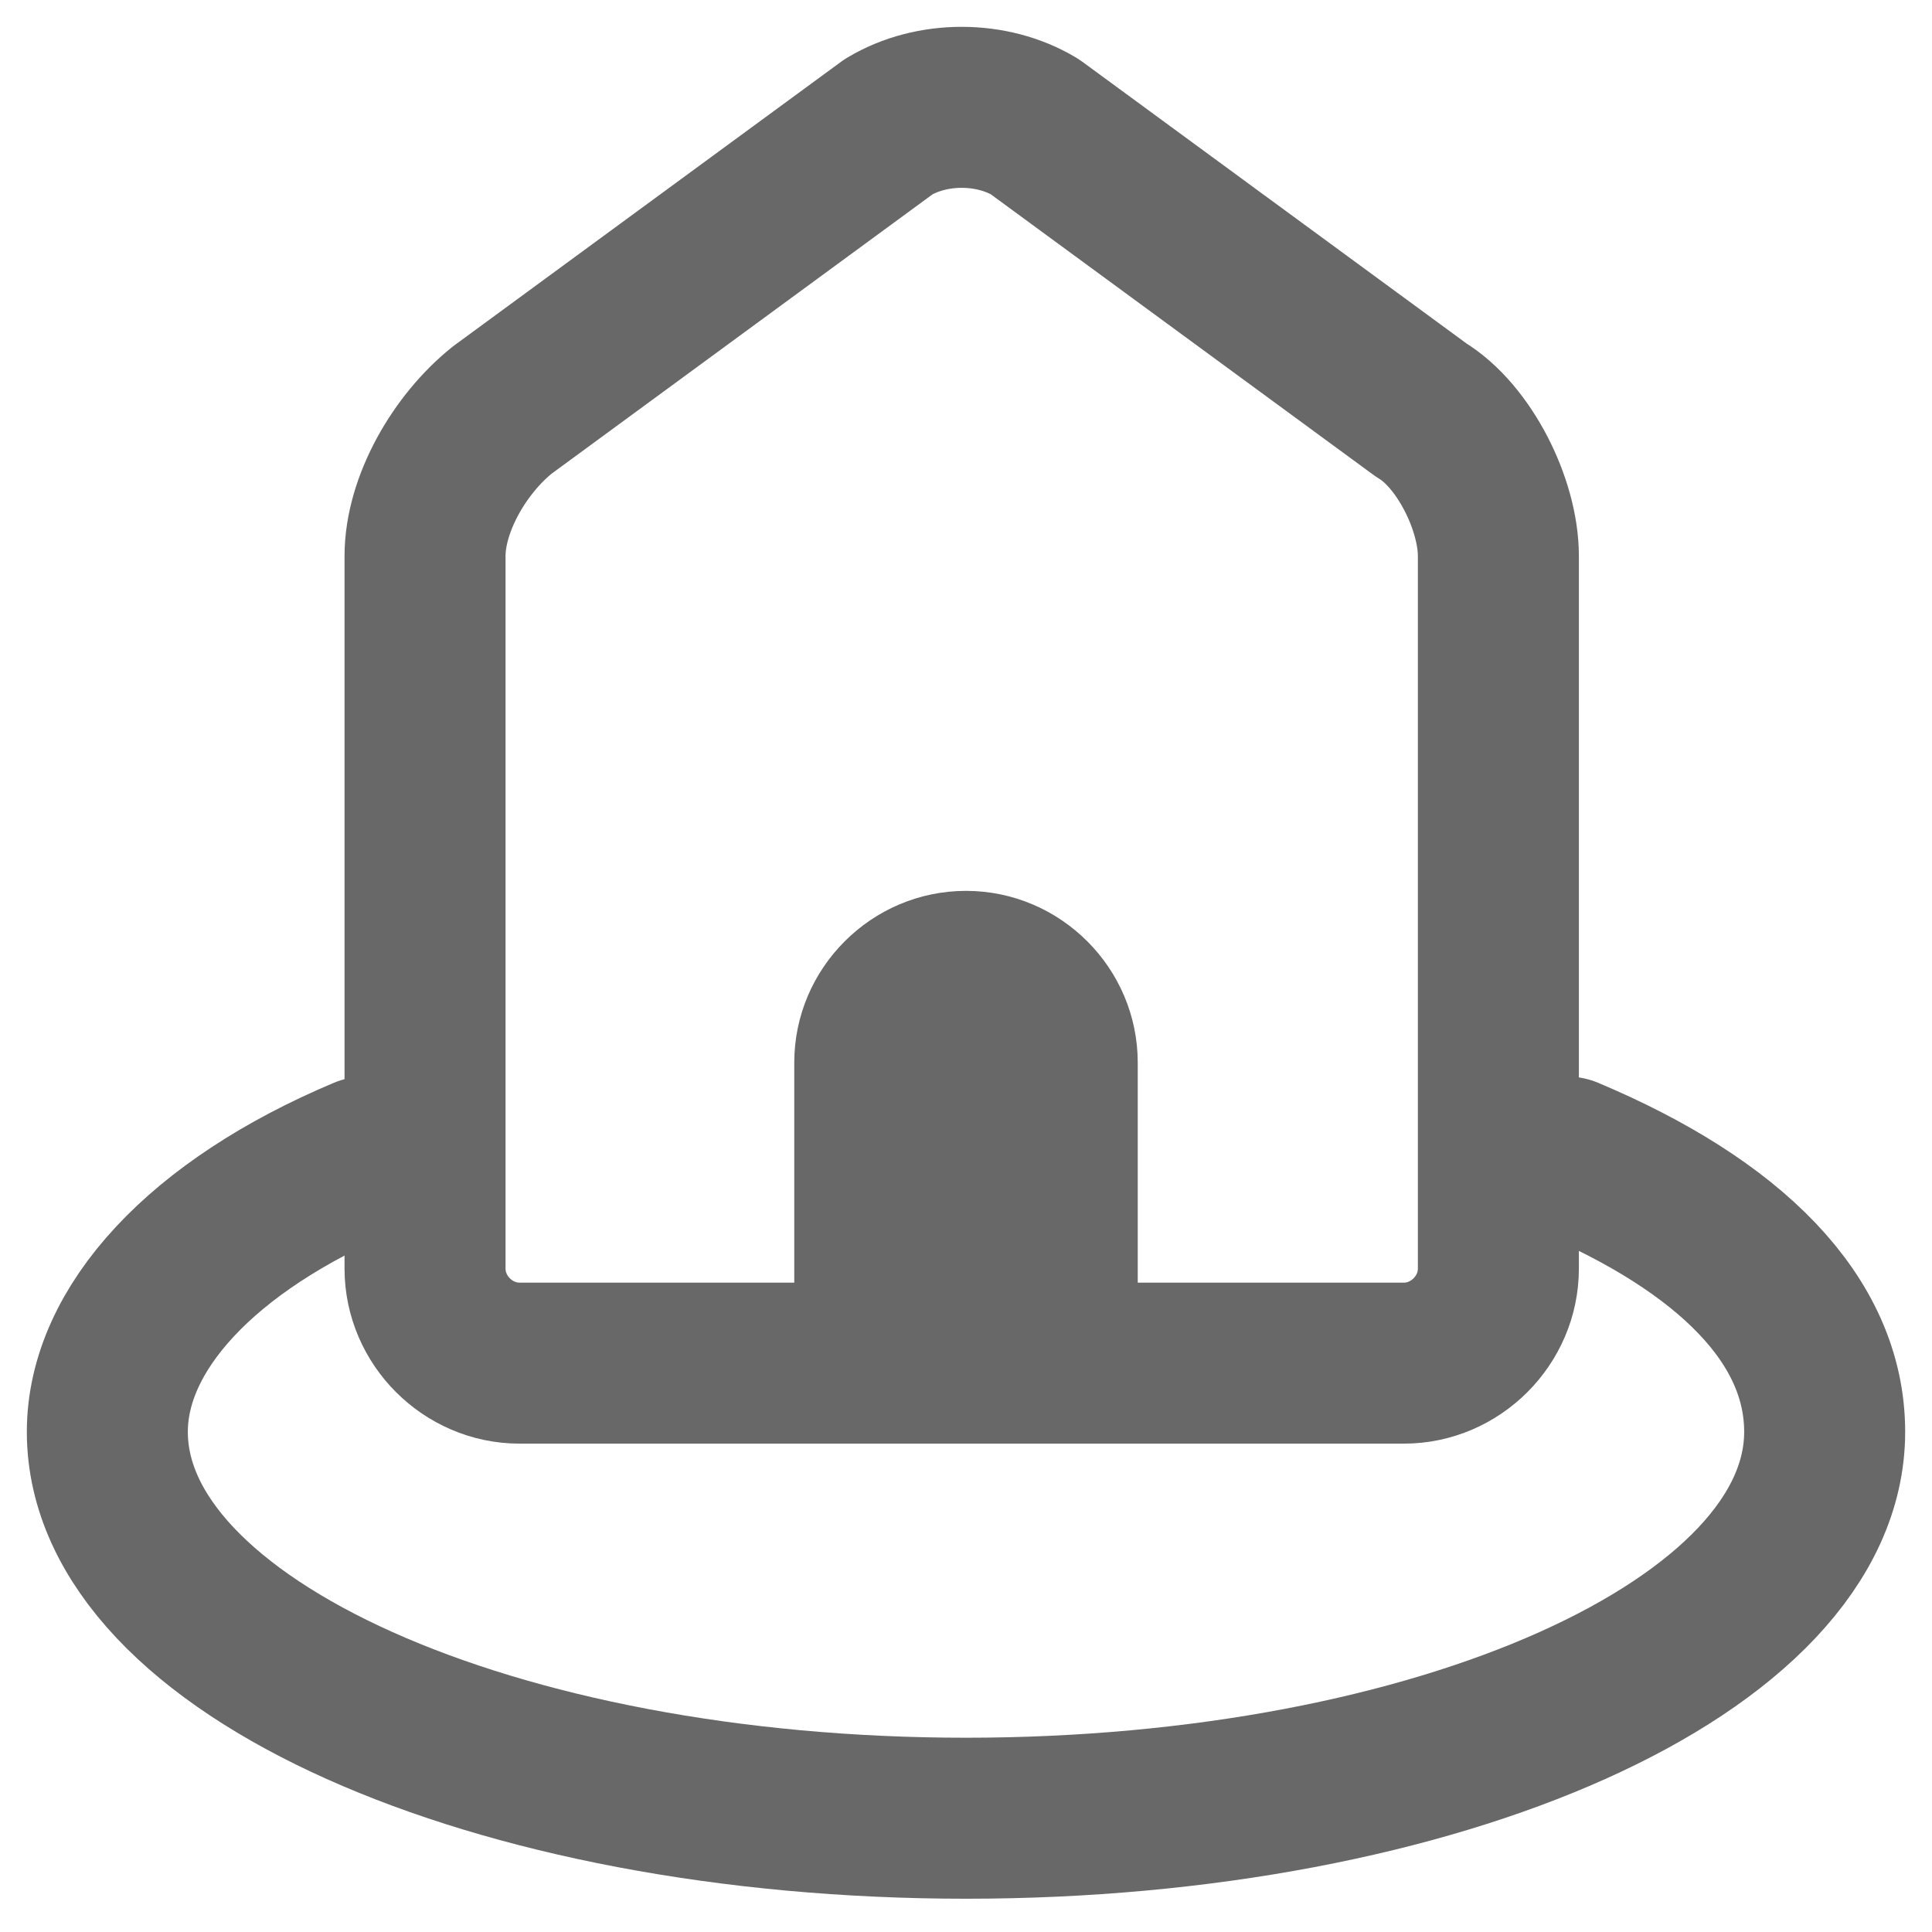 <svg viewBox="0 0 18 18" fill="none" xmlns="http://www.w3.org/2000/svg">
<path d="M3.4 10.78C1.88 11.42 1 12.38 1 13.34C1 15.34 4.6 16.94 9 16.94C13.4 16.94 17 15.34 17 13.34C17 12.3 16.12 11.42 14.6 10.78" stroke="#696868" stroke-width="1.5" stroke-linecap="round" stroke-linejoin="round"/>
<path d="M13.96 11.82C13.96 12.3 13.56 12.7 13.08 12.7H9.8C9.32 12.7 8.6 12.7 8.12 12.7H4.84C4.36 12.7 3.96 12.3 3.96 11.82V10.22C3.96 9.74 3.96 9.02 3.96 8.54V5.18C3.96 4.7 4.28 4.14 4.68 3.82L8.28 1.18C8.68 0.94 9.24 0.94 9.64 1.18L13.24 3.82C13.64 4.06 13.96 4.7 13.96 5.18V8.46C13.96 8.94 13.96 9.66 13.96 10.14V11.82V11.82Z" stroke="#696868" stroke-width="1.5" stroke-linecap="round" stroke-linejoin="round"/>
<path d="M10.6 9.9C10.6 9.02 9.88 8.3 9 8.3C8.12 8.3 7.4 9.02 7.4 9.9V12.62H10.6V9.9Z" fill="#696868"/>
</svg>
